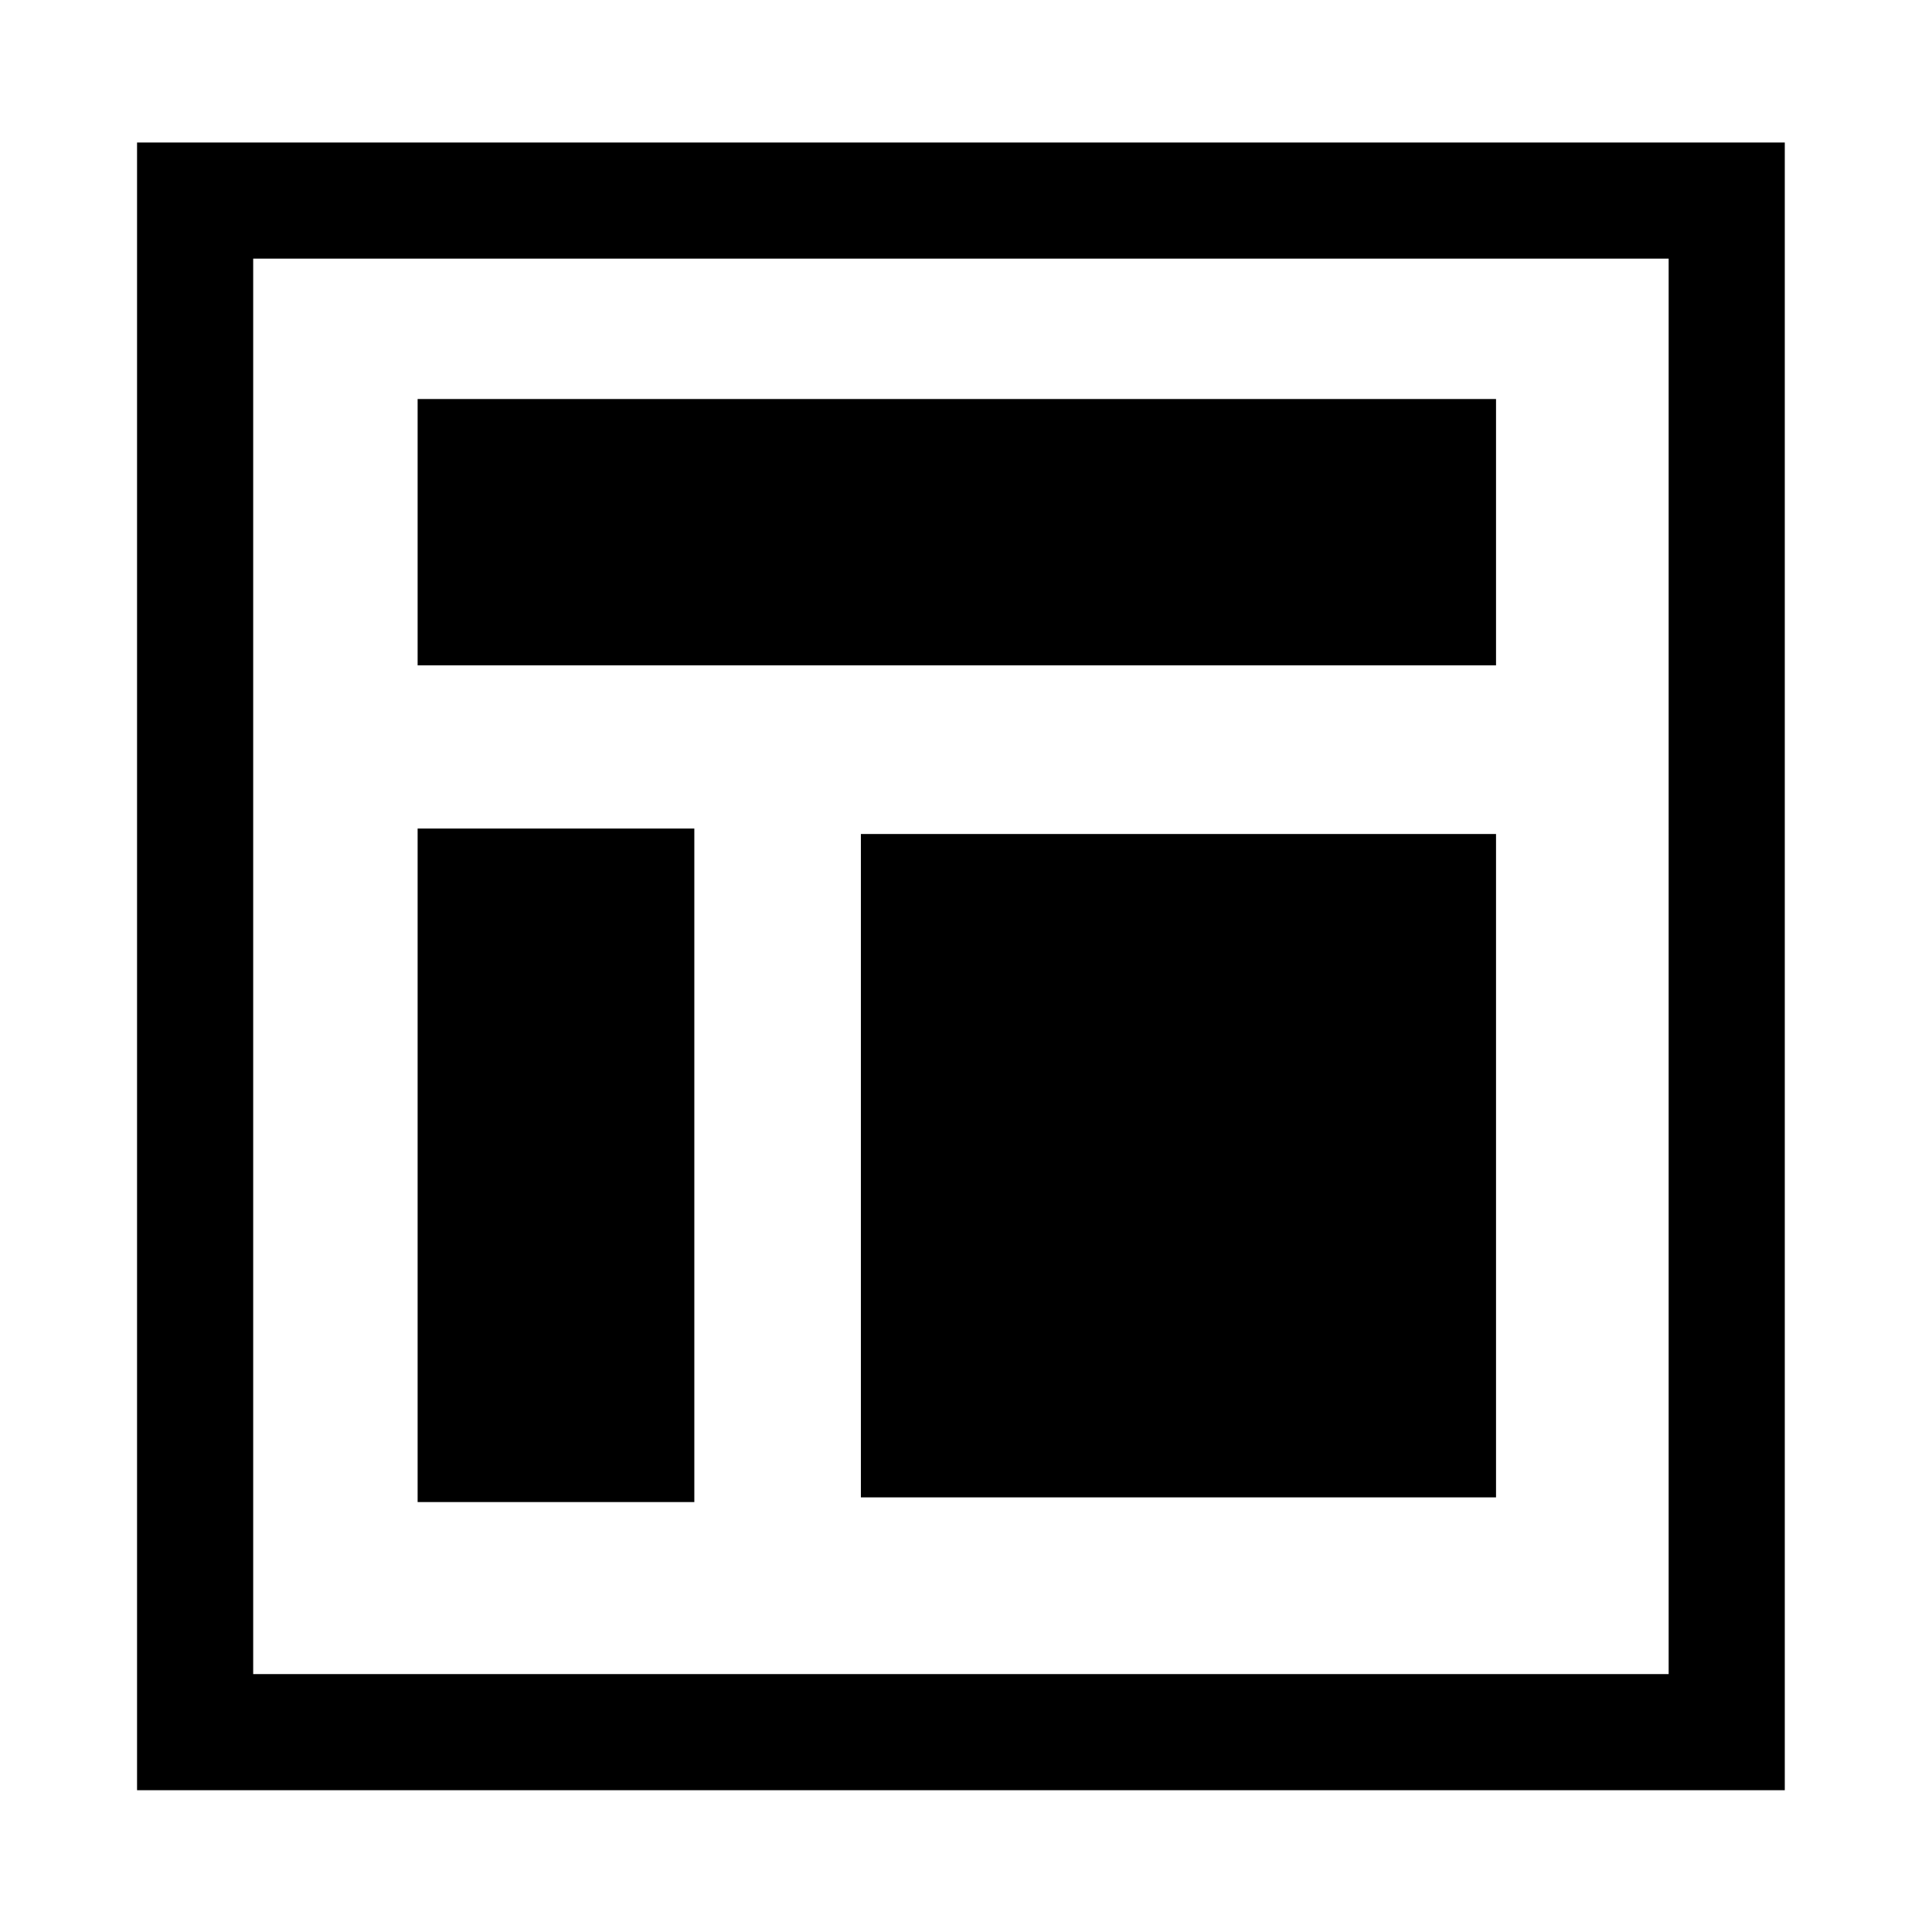 <svg xmlns="http://www.w3.org/2000/svg" viewBox="0 0 512 512" fill="currentColor"><path d="M472.986 37.758v436.666H36.32V37.758h436.666m-30.775 30.777H67.098v375.112h375.113V68.535zM110.673 219.579h73.331v178.48h-73.331zm117.47 1.442h168.32v175.805h-168.32zm-117.47-115.282h285.79v70.574h-285.79z"/></svg>